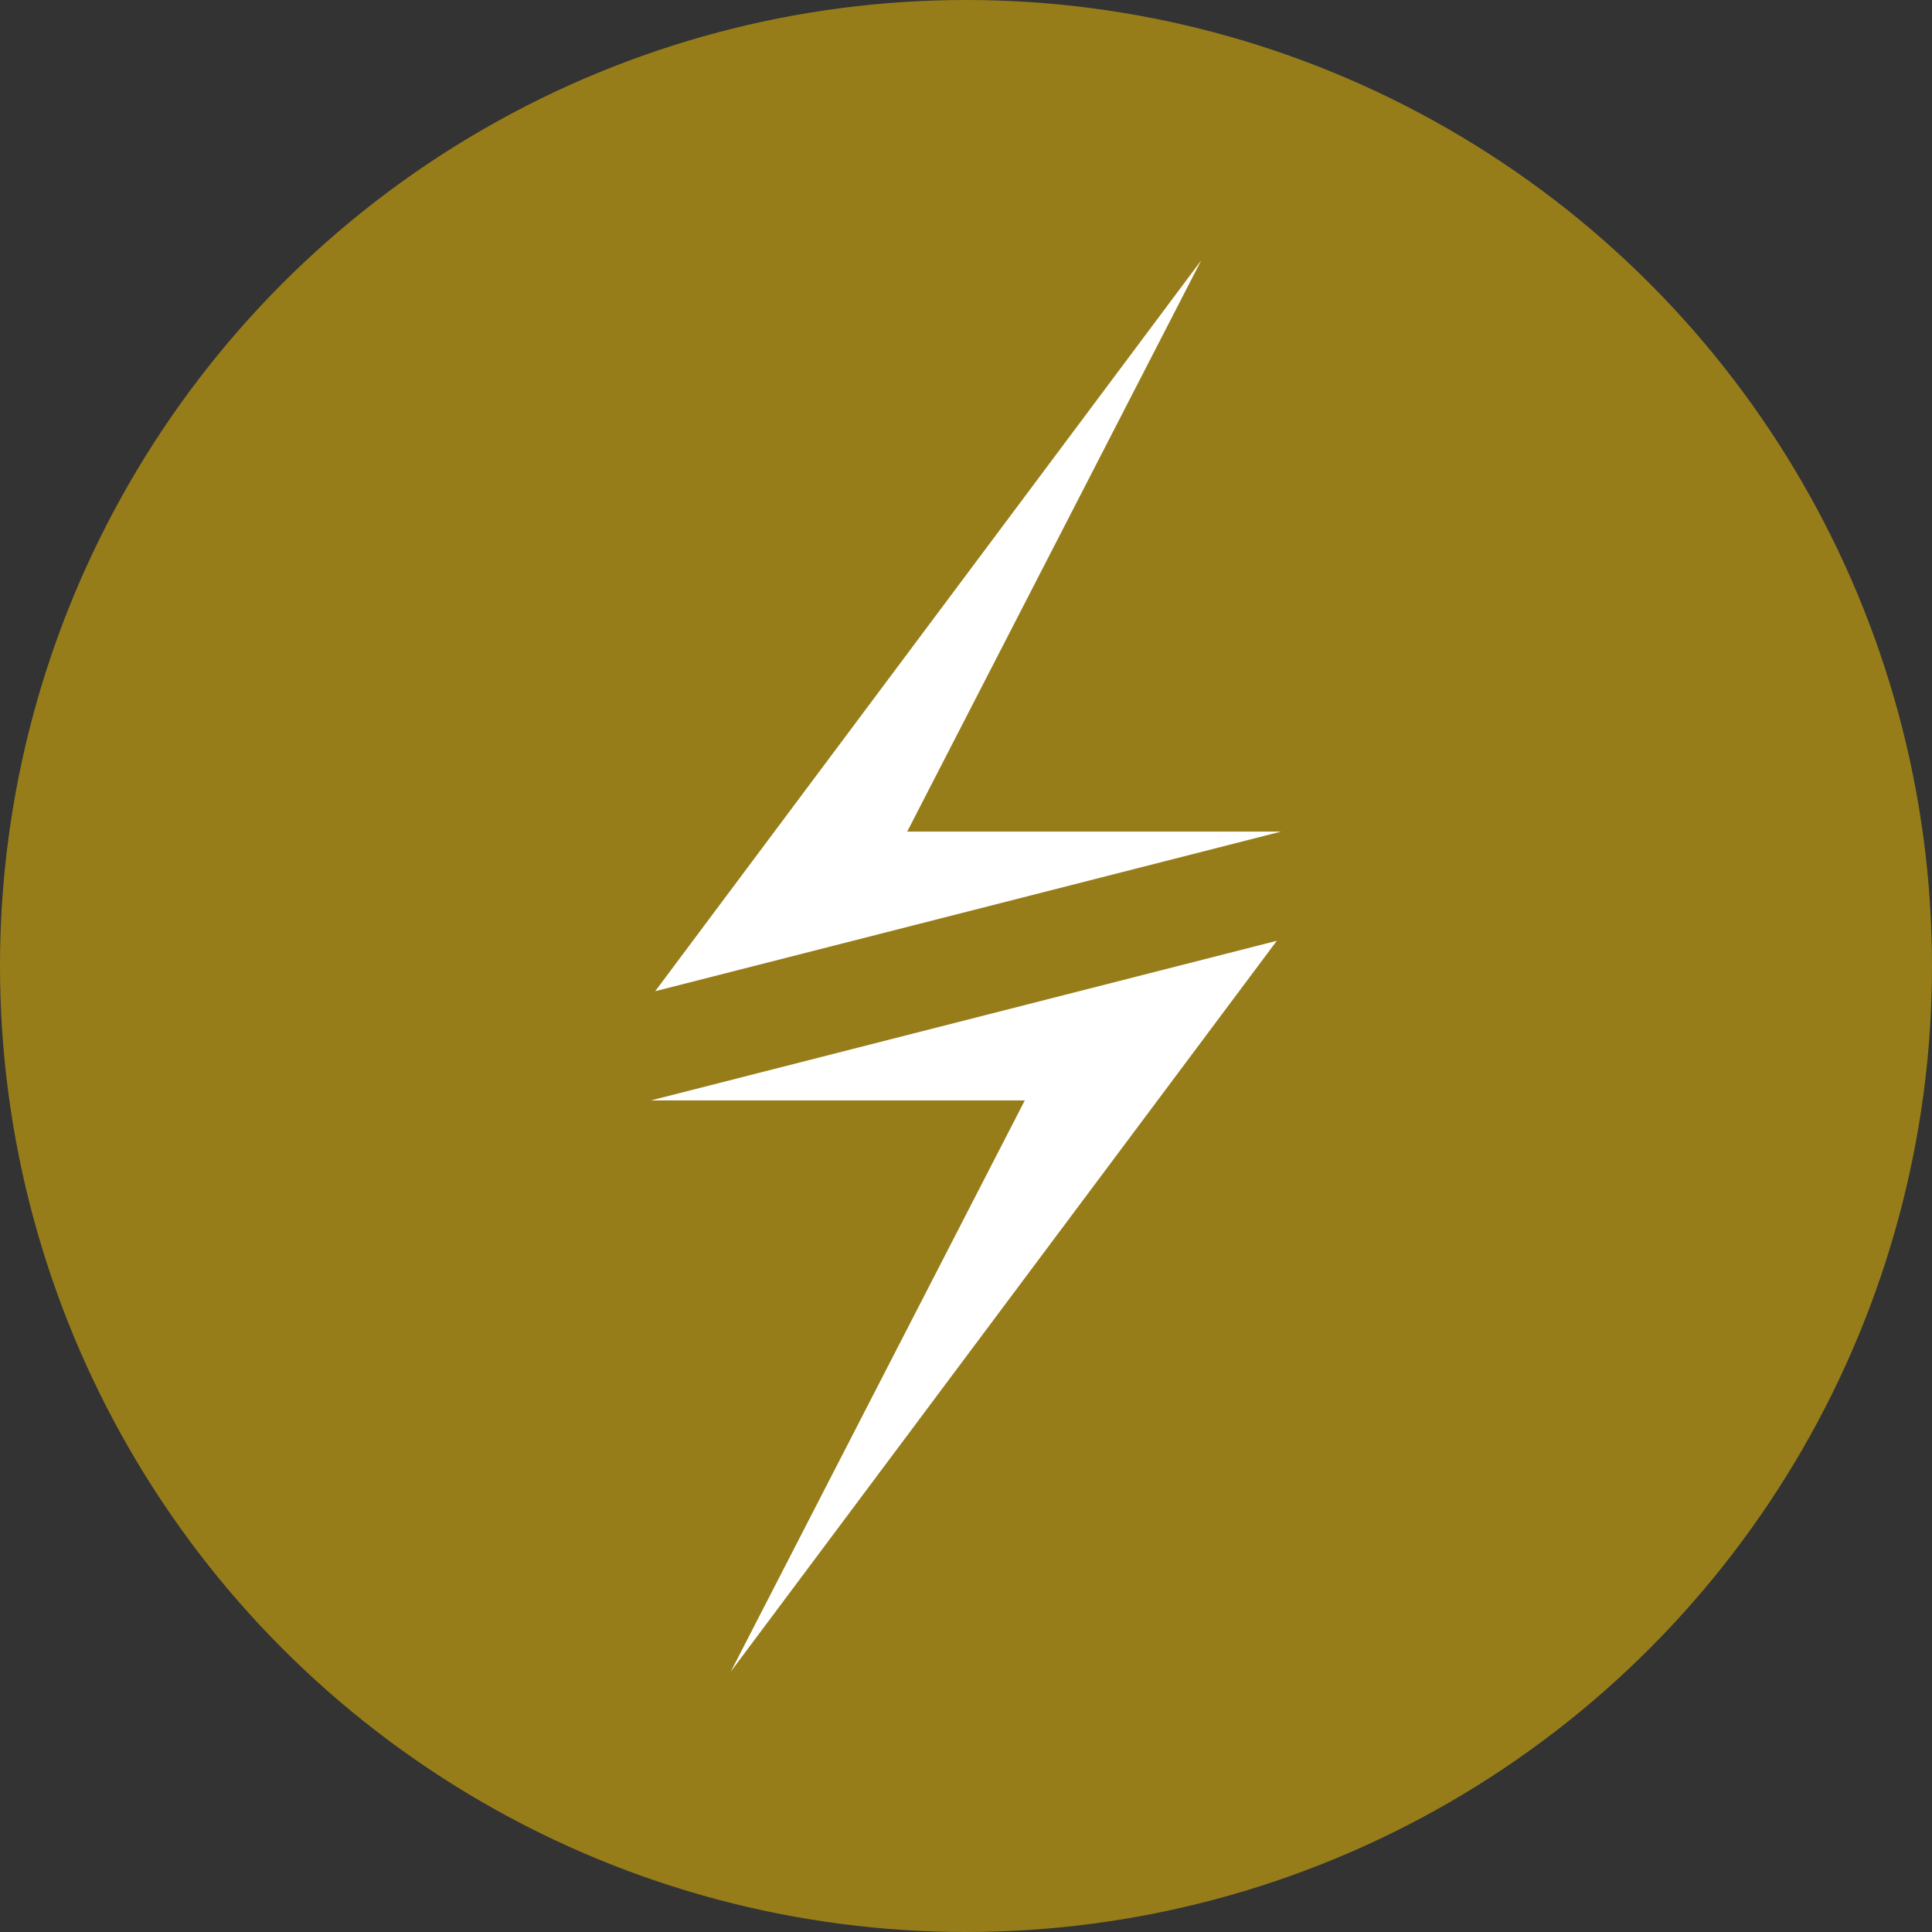 <?xml version="1.0" encoding="utf-8"?>
<!-- Generator: Adobe Illustrator 26.0.2, SVG Export Plug-In . SVG Version: 6.00 Build 0)  -->
<svg version="1.1" id="Layer_1" xmlns="http://www.w3.org/2000/svg" xmlns:xlink="http://www.w3.org/1999/xlink" x="0px" y="0px"
	 viewBox="0 0 46 46" style="enable-background:new 0 0 46 46;" xml:space="preserve">
<rect x="0" y="0" width="46" height="46" fill="#333333" stroke="none"/>
<style type="text/css">
	.st0{fill:#977D1A;}
	.st1{fill:#FFFFFF;}
</style>
<desc>Created with Sketch.</desc>
<circle id="Oval" class="st0" cx="23" cy="23" r="23"/>
<g>
	<g>
		<polygon class="st1" points="28.6,6.2 15.6,23.6 30.5,19.8 21.6,19.8 		"/>
		<polygon class="st1" points="17.4,39.8 30.4,22.4 15.5,26.2 24.4,26.2 		"/>
	</g>
</g>
</svg>
